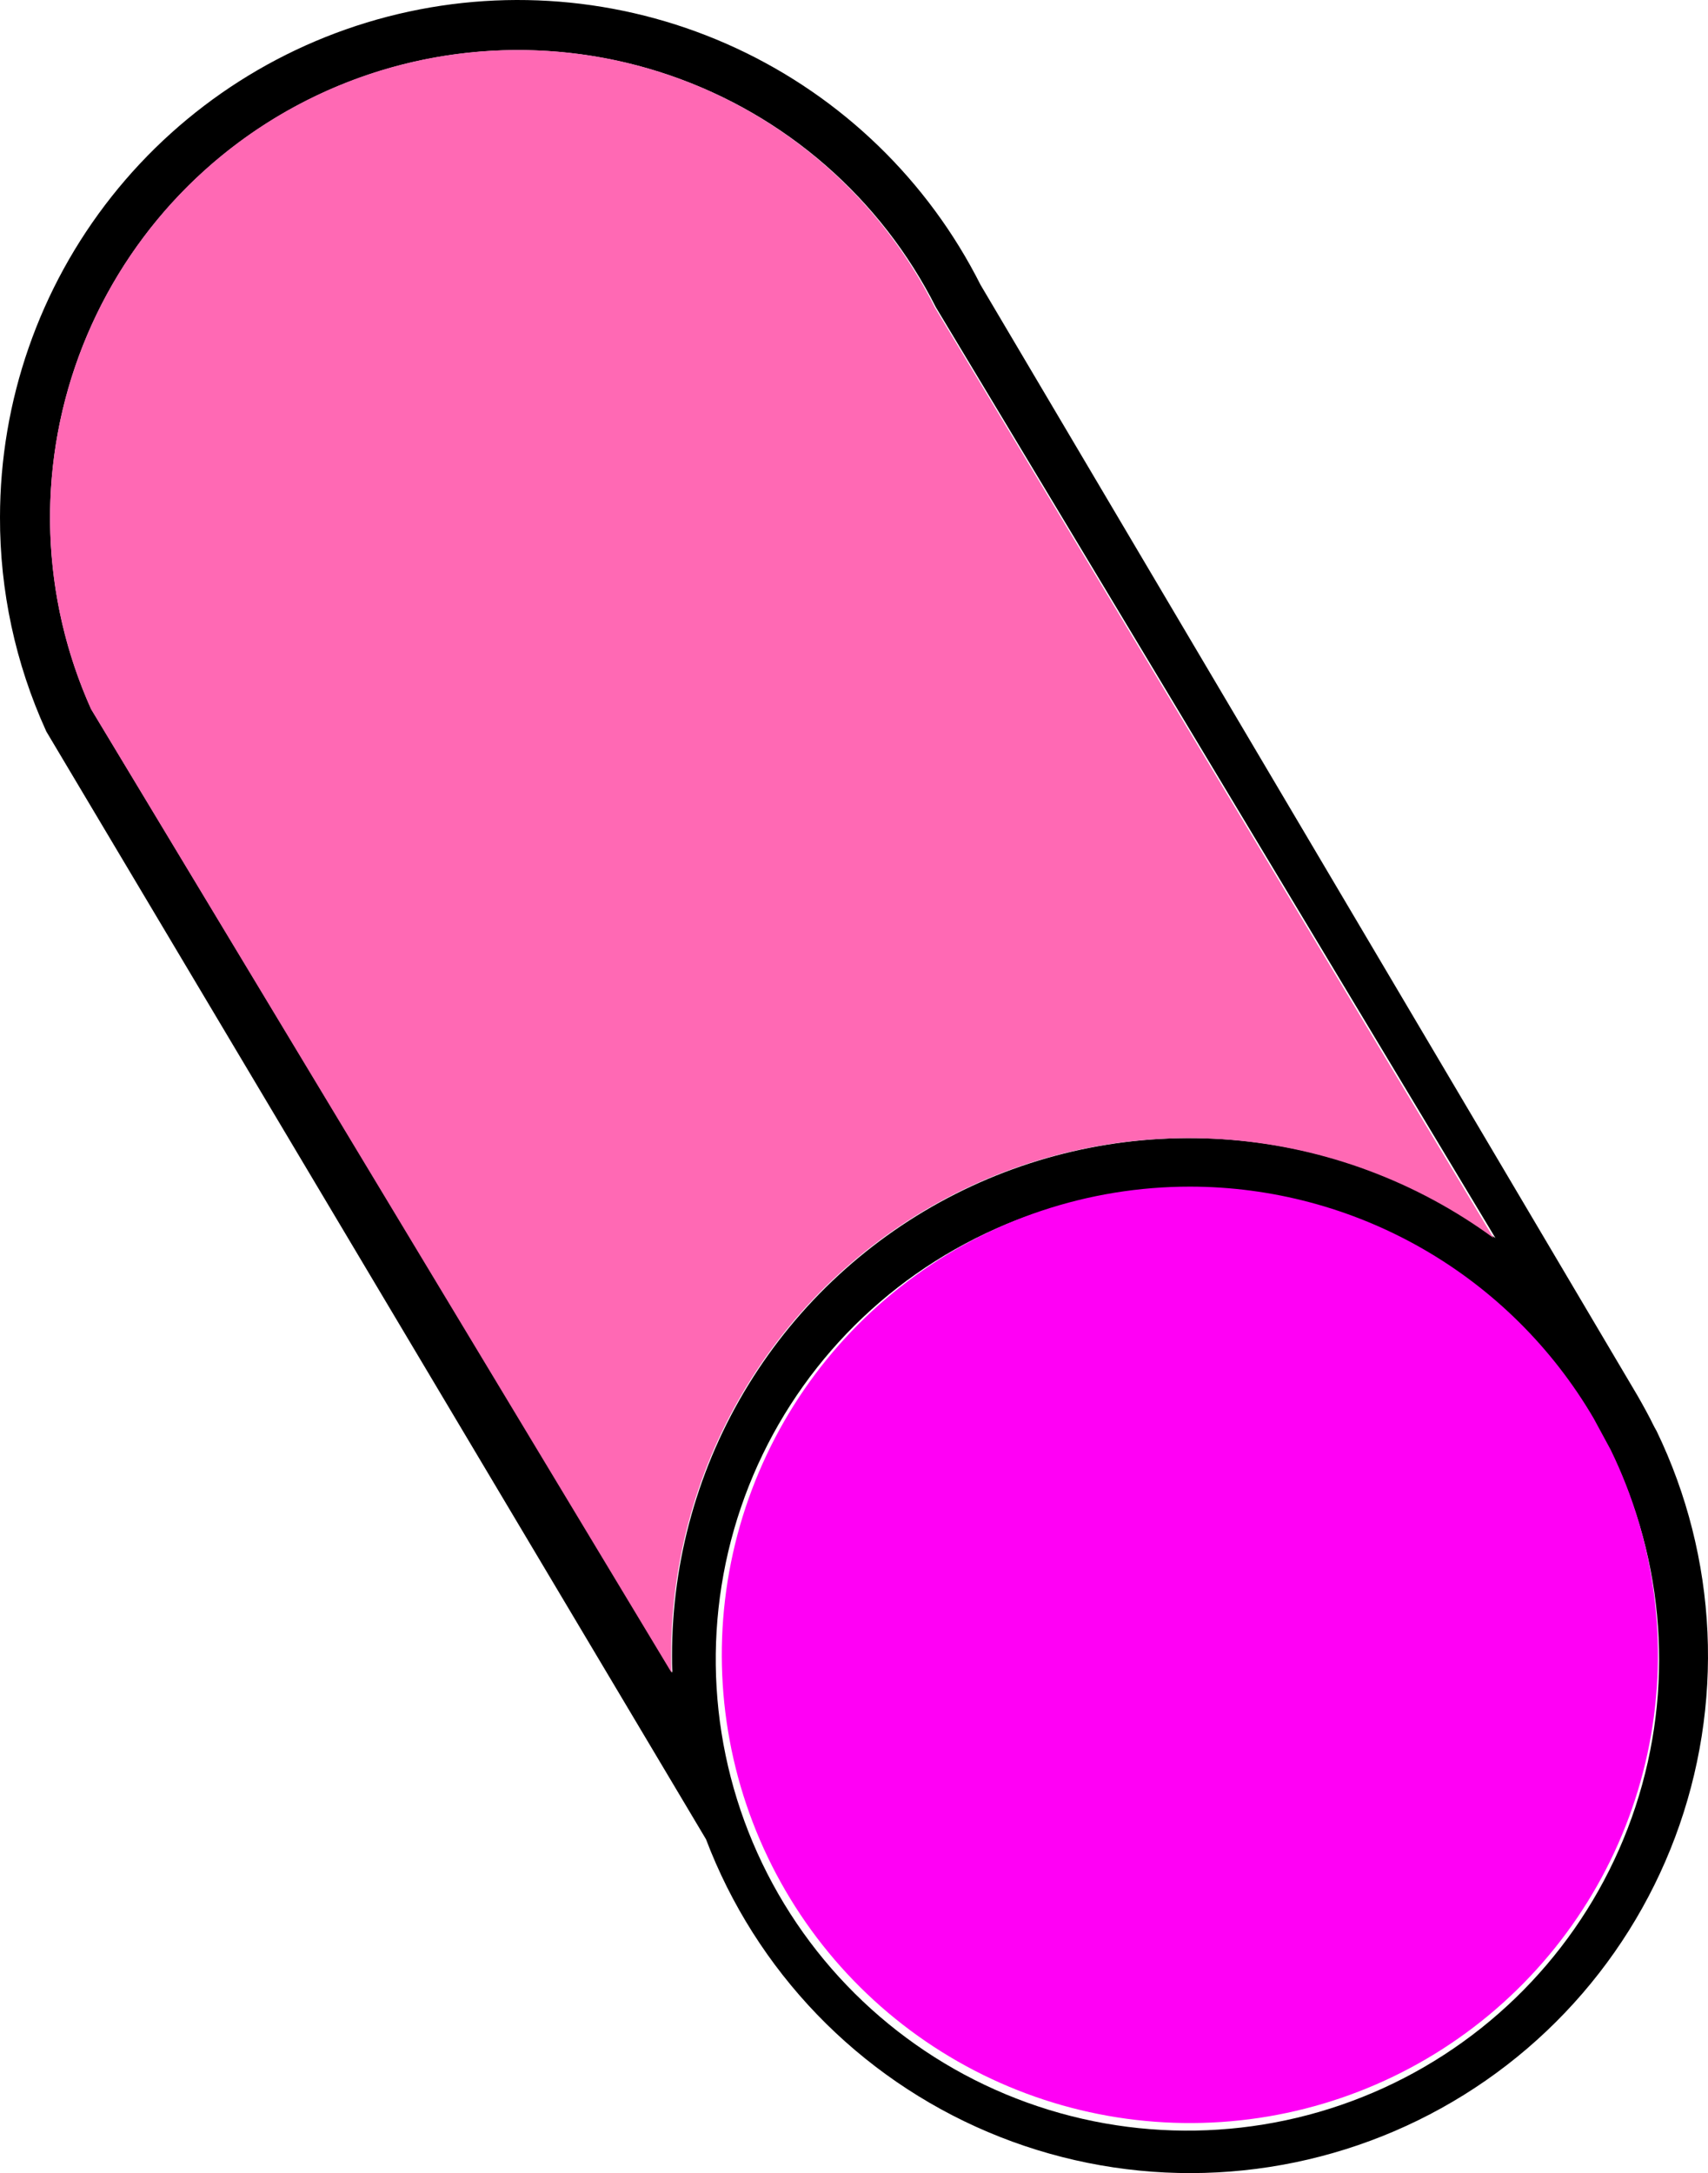 <svg width="136" height="173" viewBox="0 0 136 173" fill="none" xmlns="http://www.w3.org/2000/svg">
<path d="M0 41.177C-0.015 47.031 1.23 52.82 3.652 58.151L3.68 58.22L56.215 146.421C58.189 151.619 61.196 156.363 65.054 160.369C68.912 164.374 73.542 167.558 78.664 169.729C83.787 171.9 89.297 173.013 94.862 173C100.426 172.987 105.931 171.849 111.044 169.655C116.156 167.461 120.772 164.256 124.611 160.232C128.451 156.209 131.436 151.451 133.386 146.245C135.336 141.039 136.21 135.492 135.957 129.939C135.704 124.387 134.328 118.942 131.913 113.935V113.935L131.714 113.576C131.304 112.734 130.848 111.909 130.381 111.095L78.073 22.672C73.901 14.391 67.054 7.759 58.641 3.847C50.227 -0.064 40.739 -1.027 31.709 1.115C22.68 3.257 14.638 8.379 8.884 15.652C3.13 22.925 -7.16771e-05 31.924 0 41.194V41.177ZM126.866 112.985L128.233 115.505C132.585 124.317 133.302 134.483 130.23 143.818C127.159 153.153 120.544 160.911 111.807 165.426C103.069 169.94 92.908 170.851 83.506 167.961C74.104 165.072 66.212 158.614 61.526 149.974C56.841 141.335 55.735 131.204 58.448 121.758C61.16 112.313 67.474 104.308 76.031 99.463C84.589 94.619 94.709 93.321 104.214 95.849C113.72 98.378 121.853 104.53 126.866 112.985V112.985ZM74.524 24.47L119.073 98.559C112.929 94.063 105.657 91.356 98.066 90.738C90.475 90.12 82.861 91.616 76.069 95.059C69.277 98.502 63.574 103.758 59.591 110.243C55.609 116.728 53.504 124.189 53.509 131.797C53.509 132.252 53.509 132.708 53.544 133.163L7.258 56.444C3.27 47.571 2.918 37.49 6.279 28.36C9.64 19.231 16.445 11.778 25.238 7.599C34.031 3.419 44.112 2.844 53.324 5.998C62.536 9.151 70.146 15.782 74.524 24.47V24.47Z" fill="black"/>
<path d="M94.752 94.467C101.25 94.471 107.635 96.174 113.272 99.408C118.909 102.641 123.603 107.292 126.888 112.899L128.256 115.425C131.798 122.701 132.877 130.934 131.327 138.877C129.778 146.821 125.686 154.044 119.669 159.456C113.652 164.868 106.037 168.175 97.974 168.876C89.912 169.577 81.841 167.635 74.98 163.344C68.118 159.052 62.841 152.643 59.943 145.086C57.046 137.53 56.687 129.235 58.92 121.456C61.153 113.677 65.857 106.836 72.322 101.967C78.786 97.098 86.659 94.466 94.752 94.467V94.467Z" fill="#FF00F5"/>
<path d="M41.179 3.984C48.079 3.963 54.848 5.87 60.723 9.49C66.598 13.109 71.346 18.297 74.432 24.47L118.929 98.56C112.792 94.064 105.529 91.357 97.946 90.739C90.364 90.121 82.759 91.617 75.975 95.06C69.191 98.503 63.494 103.759 59.516 110.245C55.538 116.73 53.435 124.191 53.441 131.799C53.441 132.254 53.441 132.709 53.475 133.164L7.243 56.445C4.701 50.778 3.618 44.565 4.092 38.373C4.565 32.18 6.58 26.205 9.953 20.99C13.326 15.776 17.951 11.488 23.404 8.518C28.858 5.547 34.968 3.989 41.179 3.984Z" fill="#FF69B4"/>
</svg>
